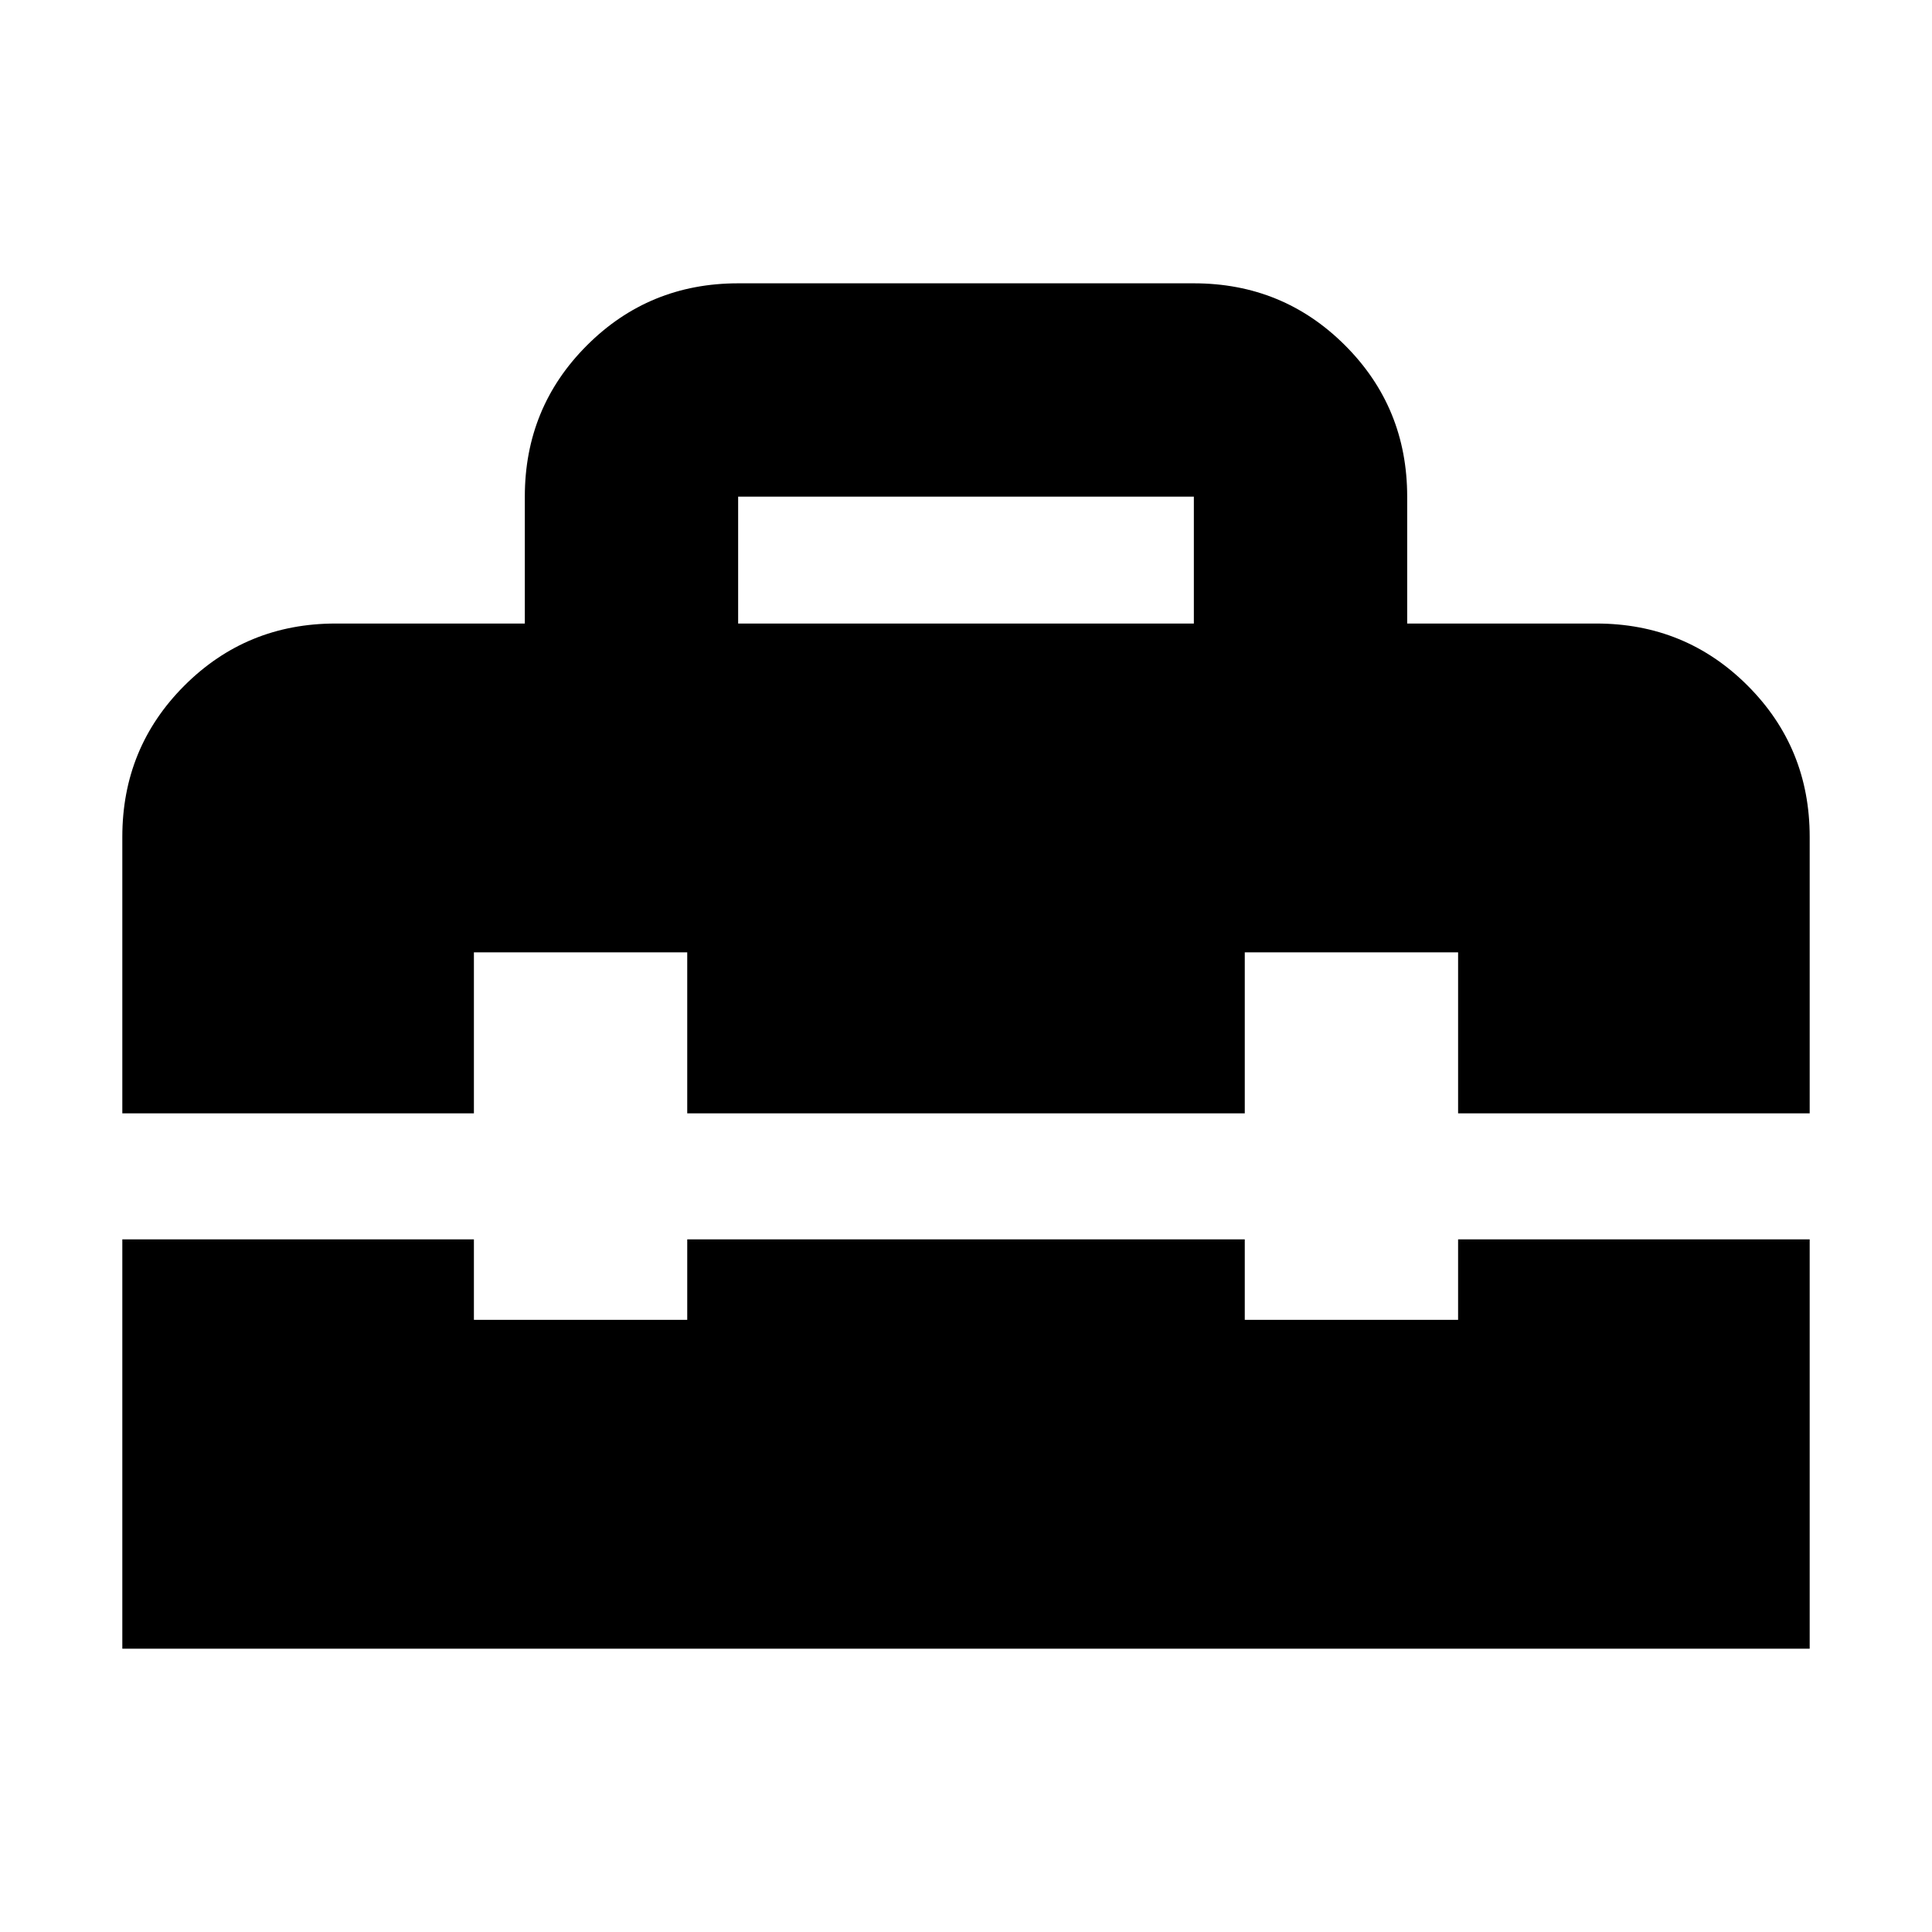 <svg xmlns="http://www.w3.org/2000/svg" height="24" viewBox="0 -960 960 960" width="24"><path d="M366.78-650.17h226.44v-63.05H366.78v63.05Zm-306 509.39v-203.39h174.7v40h106v-40h277.04v40h106v-40h174.7v203.39H60.78Zm0-266v-137.39q0-44.31 30.85-75.16 30.85-30.84 75.15-30.84h94v-63.05q0-44.3 30.85-75.15 30.85-30.85 75.15-30.85h226.44q44.3 0 75.15 30.85 30.85 30.85 30.85 75.15v63.05h94q44.3 0 75.15 30.84 30.85 30.85 30.85 75.16v137.39h-174.7v-80h-106v80H341.48v-80h-106v80H60.78Z"/></svg>